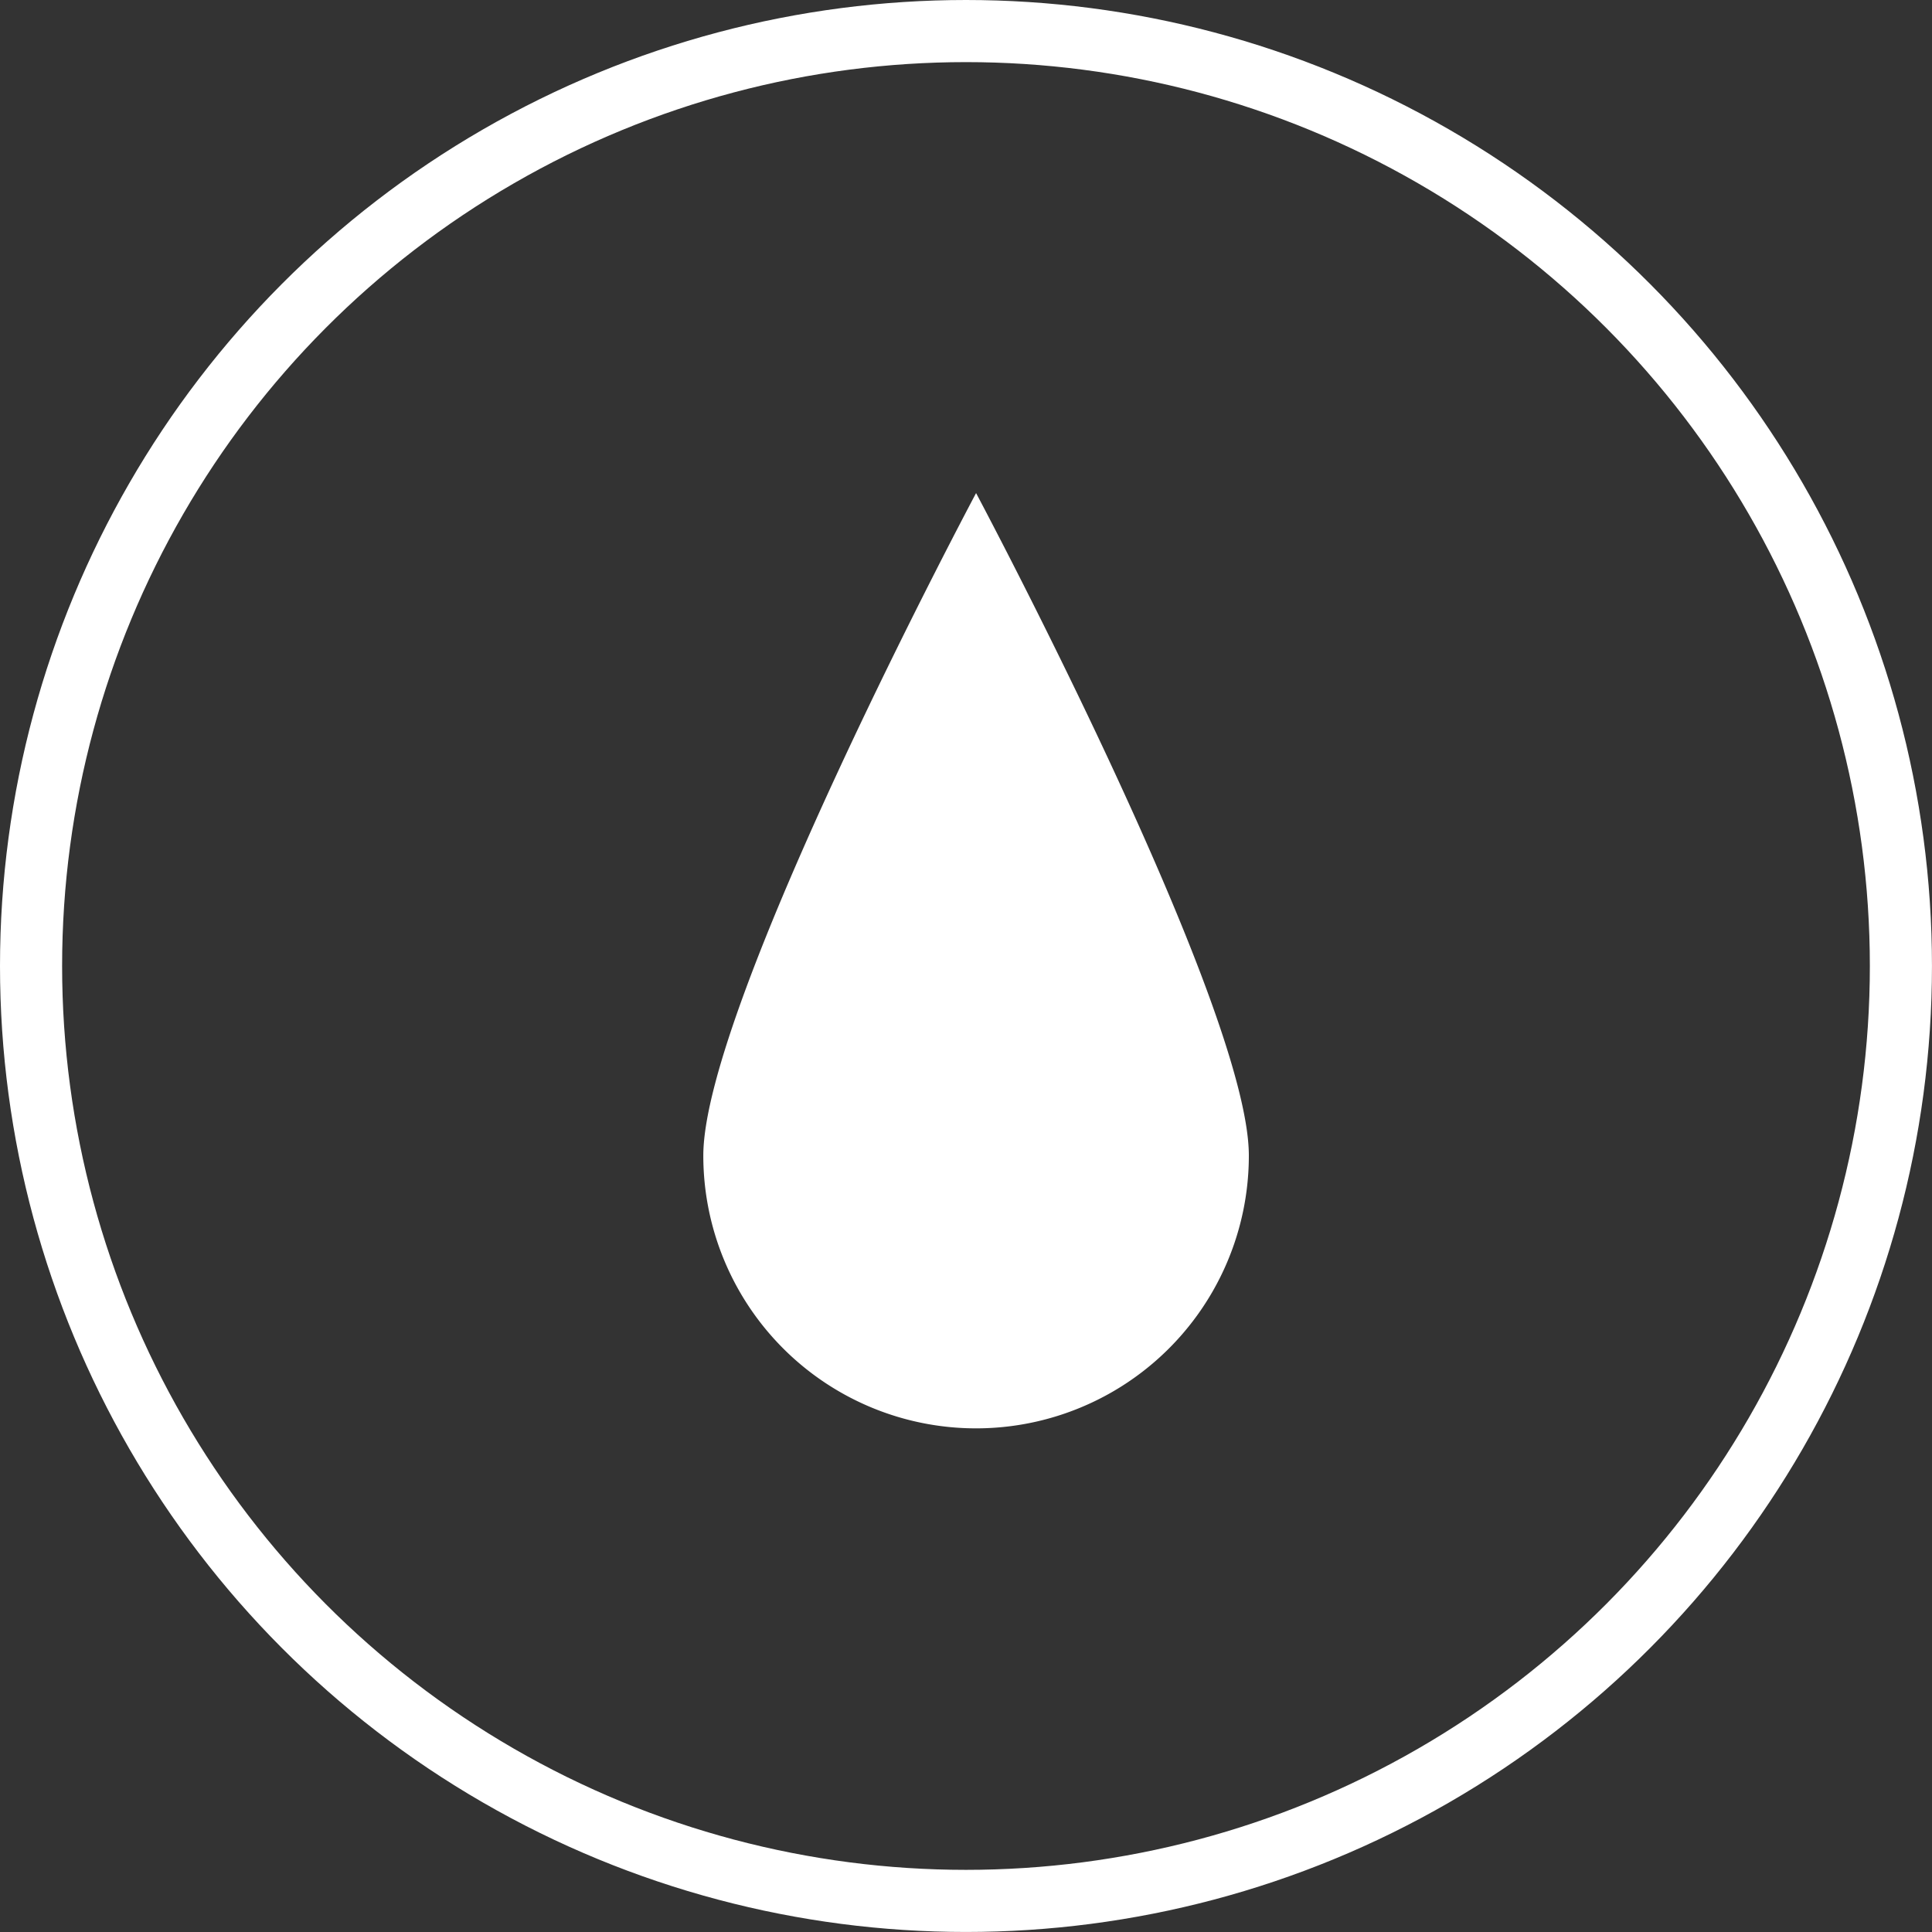 <svg xmlns="http://www.w3.org/2000/svg" width="62.209" height="62.209" viewBox="0 0 62.209 62.209"><rect x="0" y="0" width="62.209" height="62.209" fill="#333333" stroke="none"/><g transform="translate(-27 -216)"><path d="M8.783-47.865s8.783,16.481,8.783,21.332A8.783,8.783,0,0,1,8.783-17.75,8.783,8.783,0,0,1,0-26.533C0-31.383,8.783-47.865,8.783-47.865Z" transform="translate(49.646 279.742)" fill="#fff"/><g transform="translate(27 216)" fill="none" stroke="#fff" stroke-width="2"><circle cx="31.104" cy="31.104" r="31.104" stroke="none"/><circle cx="31.104" cy="31.104" r="30.104" fill="none"/></g></g></svg>